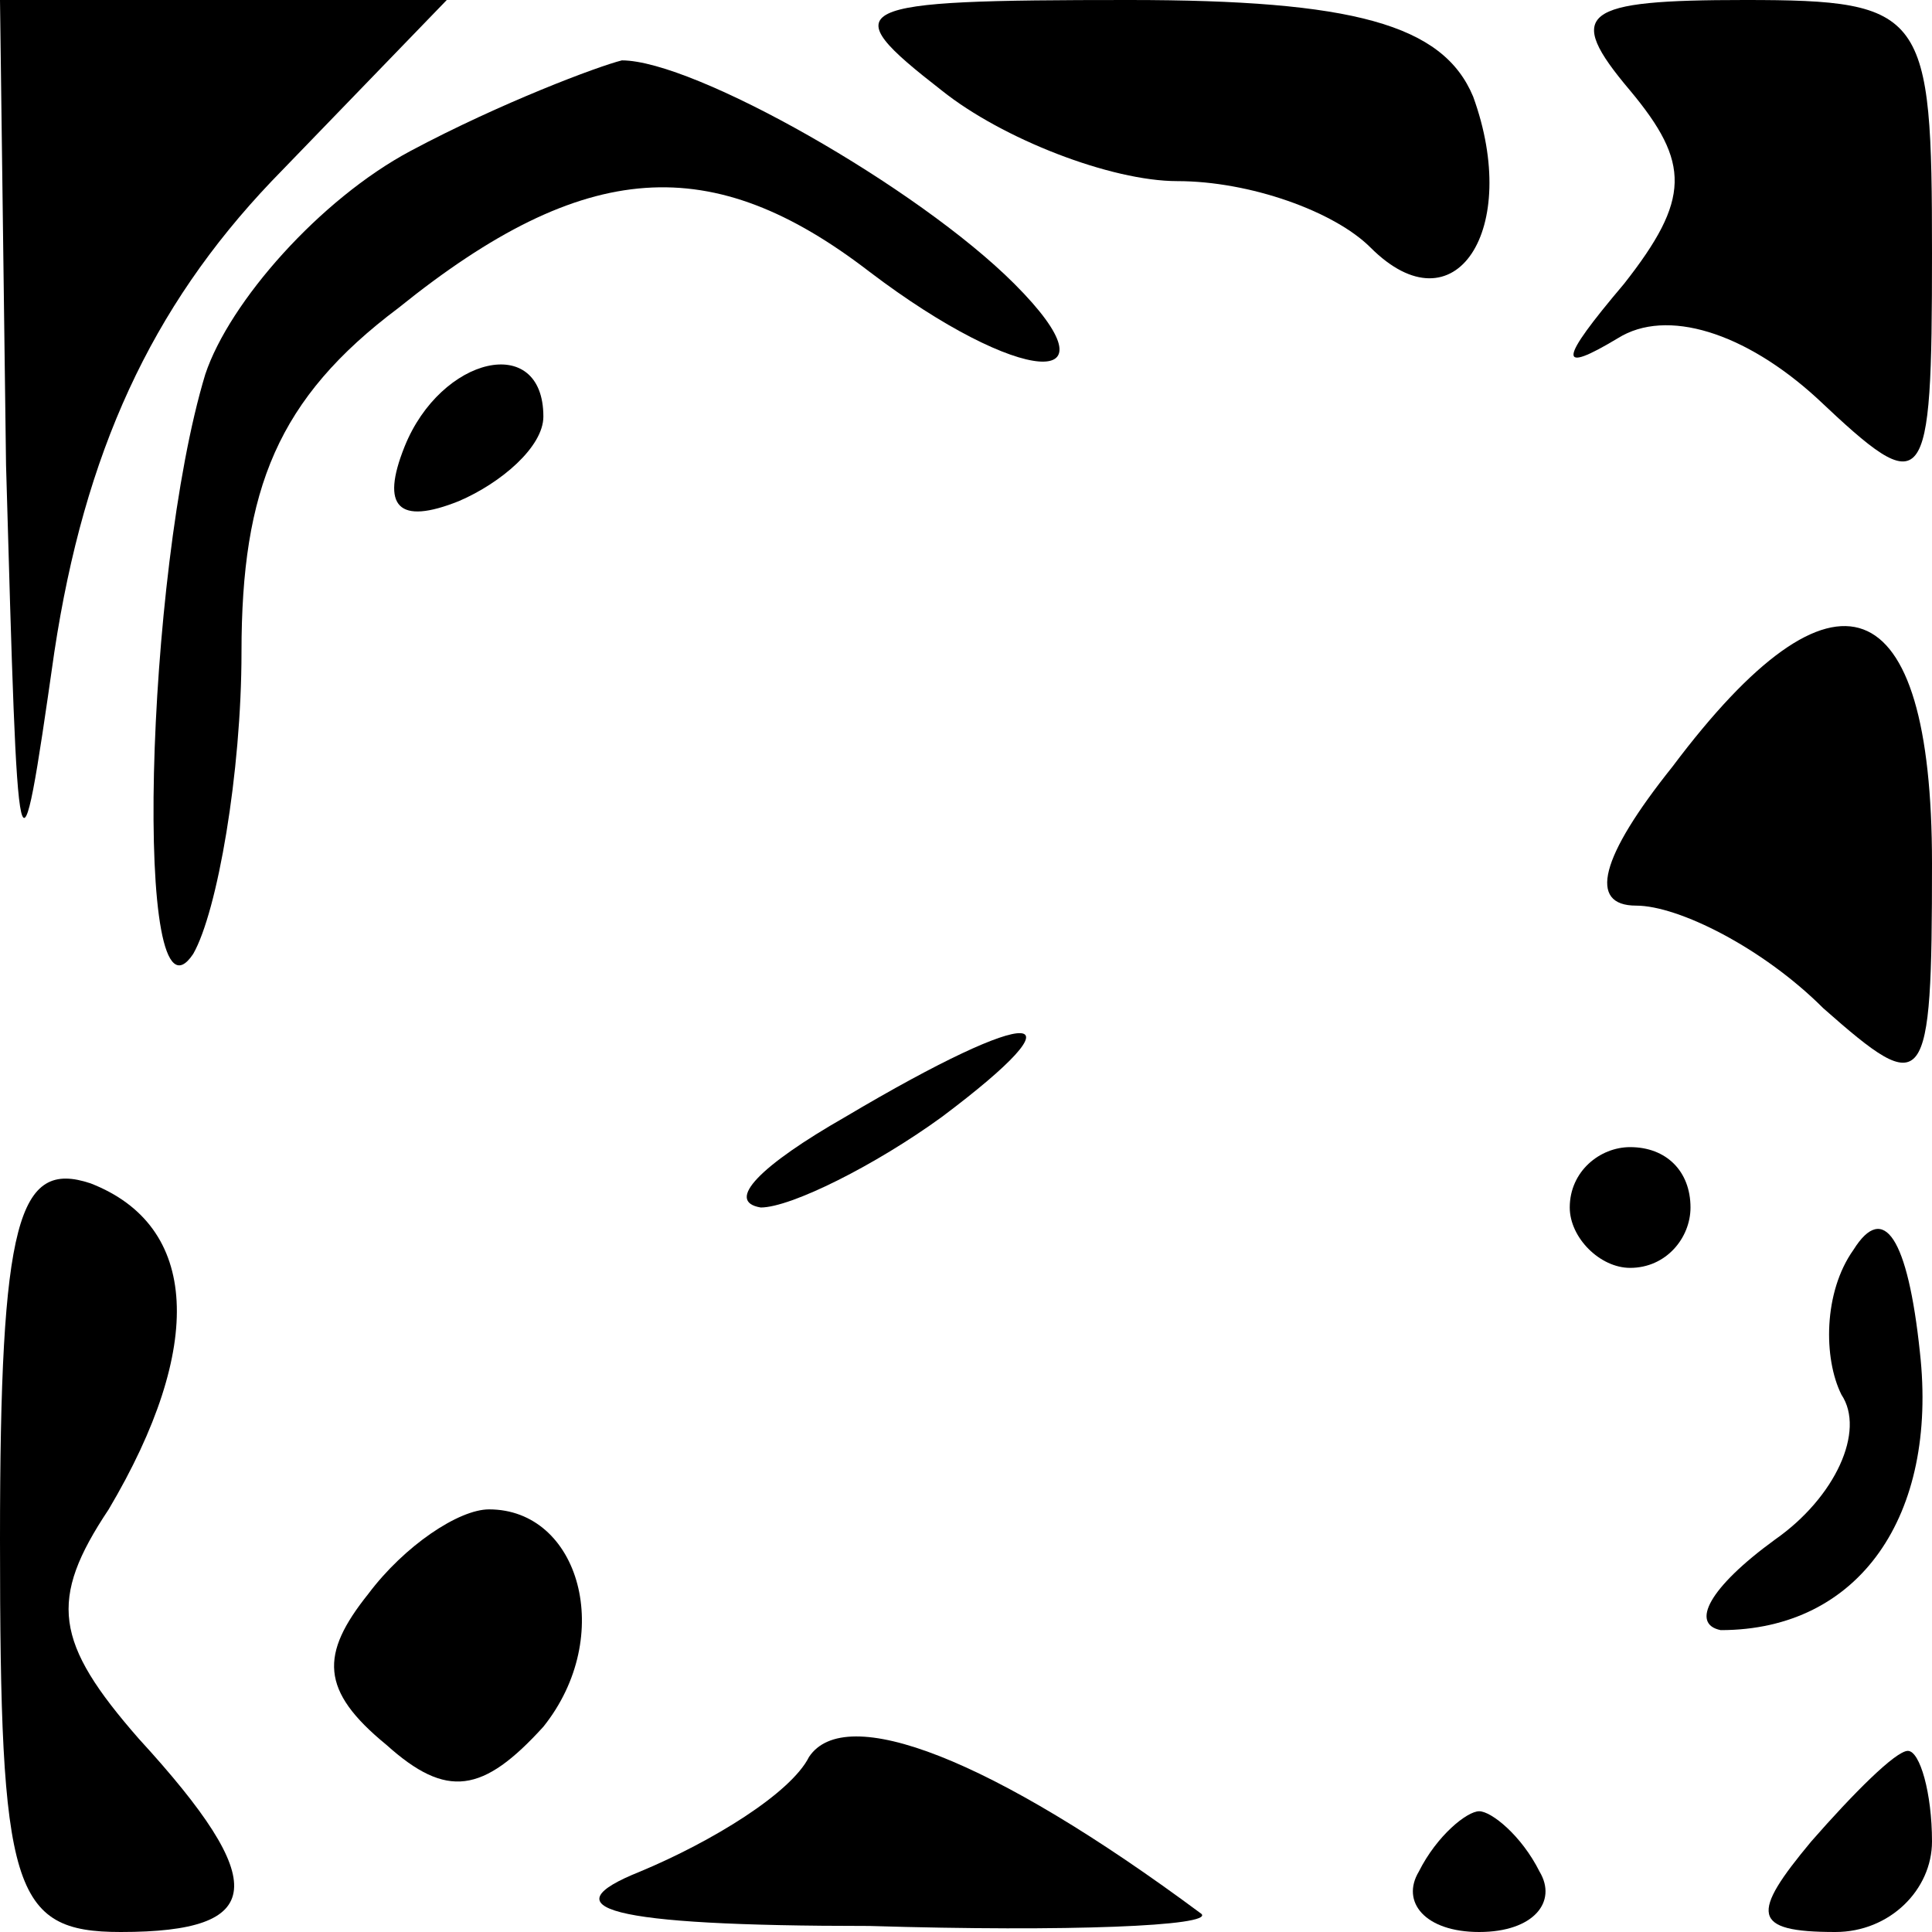 <?xml version="1.0" standalone="no"?>
<!DOCTYPE svg PUBLIC "-//W3C//DTD SVG 20010904//EN"
 "http://www.w3.org/TR/2001/REC-SVG-20010904/DTD/svg10.dtd">
<svg version="1.0" xmlns="http://www.w3.org/2000/svg"
 width="32pt" height="32pt" viewBox="0 0 32 32"
 preserveAspectRatio="xMidYMid meet">
<g transform="translate(0,32) scale(0.1,-0.1)"
fill="#000000" stroke="none">
<path fill="#000000" stroke="none" d="M1 243 c2 -70 2 -73 8 -31 5 33 16 57
36 78 l29 30 -37 0 -37 0 1 -77z"/>
<path fill="#000000" stroke="none" d="M156 305 c10 -8 28 -15 39 -15 12 0 26
-5 32 -11 14 -14 25 3 17 25 -5 12 -20 16 -57 16 -47 0 -49 -1 -31 -15z"/>
<path fill="#000000" stroke="none" d="M270 305 c10 -12 10 -18 -1 -32 -11
-13 -11 -15 -1 -9 8 5 21 1 33 -10 18 -17 19 -16 19 24 0 40 -1 42 -31 42 -27
0 -30 -2 -19 -15z"/>
<path fill="#000000" stroke="none" d="M68 295 c-15 -8 -30 -25 -34 -37 -10
-33 -12 -111 -2 -96 4 7 8 30 8 50 0 27 6 42 26 57 31 25 52 26 78 6 25 -19
42 -20 24 -2 -16 16 -53 37 -65 37 -4 -1 -20 -7 -35 -15z"/>
<path fill="#000000" stroke="none" d="M67 246 c-4 -10 -1 -13 9 -9 7 3 14 9
14 14 0 14 -17 10 -23 -5z"/>
<path fill="#000000" stroke="none" d="M277 193 c-12 -15 -14 -23 -6 -23 7 0
21 -7 31 -17 17 -15 18 -14 18 24 0 46 -16 52 -43 16z"/>
<path fill="#000000" stroke="none" d="M140 135 c-14 -8 -20 -14 -14 -15 5 0
19 7 30 15 24 18 16 19 -16 0z"/>
<path fill="#000000" stroke="none" d="M0 65 c0 -58 2 -65 20 -65 24 0 25 8 3
32 -14 16 -15 23 -5 38 16 27 15 47 -3 54 -12 4 -15 -6 -15 -59z"/>
<path fill="#000000" stroke="none" d="M260 120 c0 -5 5 -10 10 -10 6 0 10 5
10 10 0 6 -4 10 -10 10 -5 0 -10 -4 -10 -10z"/>
<path fill="#000000" stroke="none" d="M307 113 c-5 -7 -5 -18 -2 -24 4 -6 -1
-17 -11 -24 -11 -8 -14 -14 -9 -15 23 0 36 19 33 46 -2 19 -6 25 -11 17z"/>
<path fill="#000000" stroke="none" d="M61 56 c-8 -10 -8 -16 3 -25 10 -9 16
-8 26 3 12 15 6 36 -9 36 -5 0 -14 -6 -20 -14z"/>
<path fill="#000000" stroke="none" d="M134 29 c-3 -6 -16 -14 -28 -19 -15 -6
-6 -9 38 -9 33 -1 57 0 55 2 -35 26 -59 35 -65 26z"/>
<path fill="#000000" stroke="none" d="M300 15 c-10 -12 -10 -15 4 -15 9 0 16
7 16 15 0 8 -2 15 -4 15 -2 0 -9 -7 -16 -15z"/>
<path fill="#000000" stroke="none" d="M235 10 c-3 -5 1 -10 10 -10 9 0 13 5
10 10 -3 6 -8 10 -10 10 -2 0 -7 -4 -10 -10z"/>
</g>
</svg>
